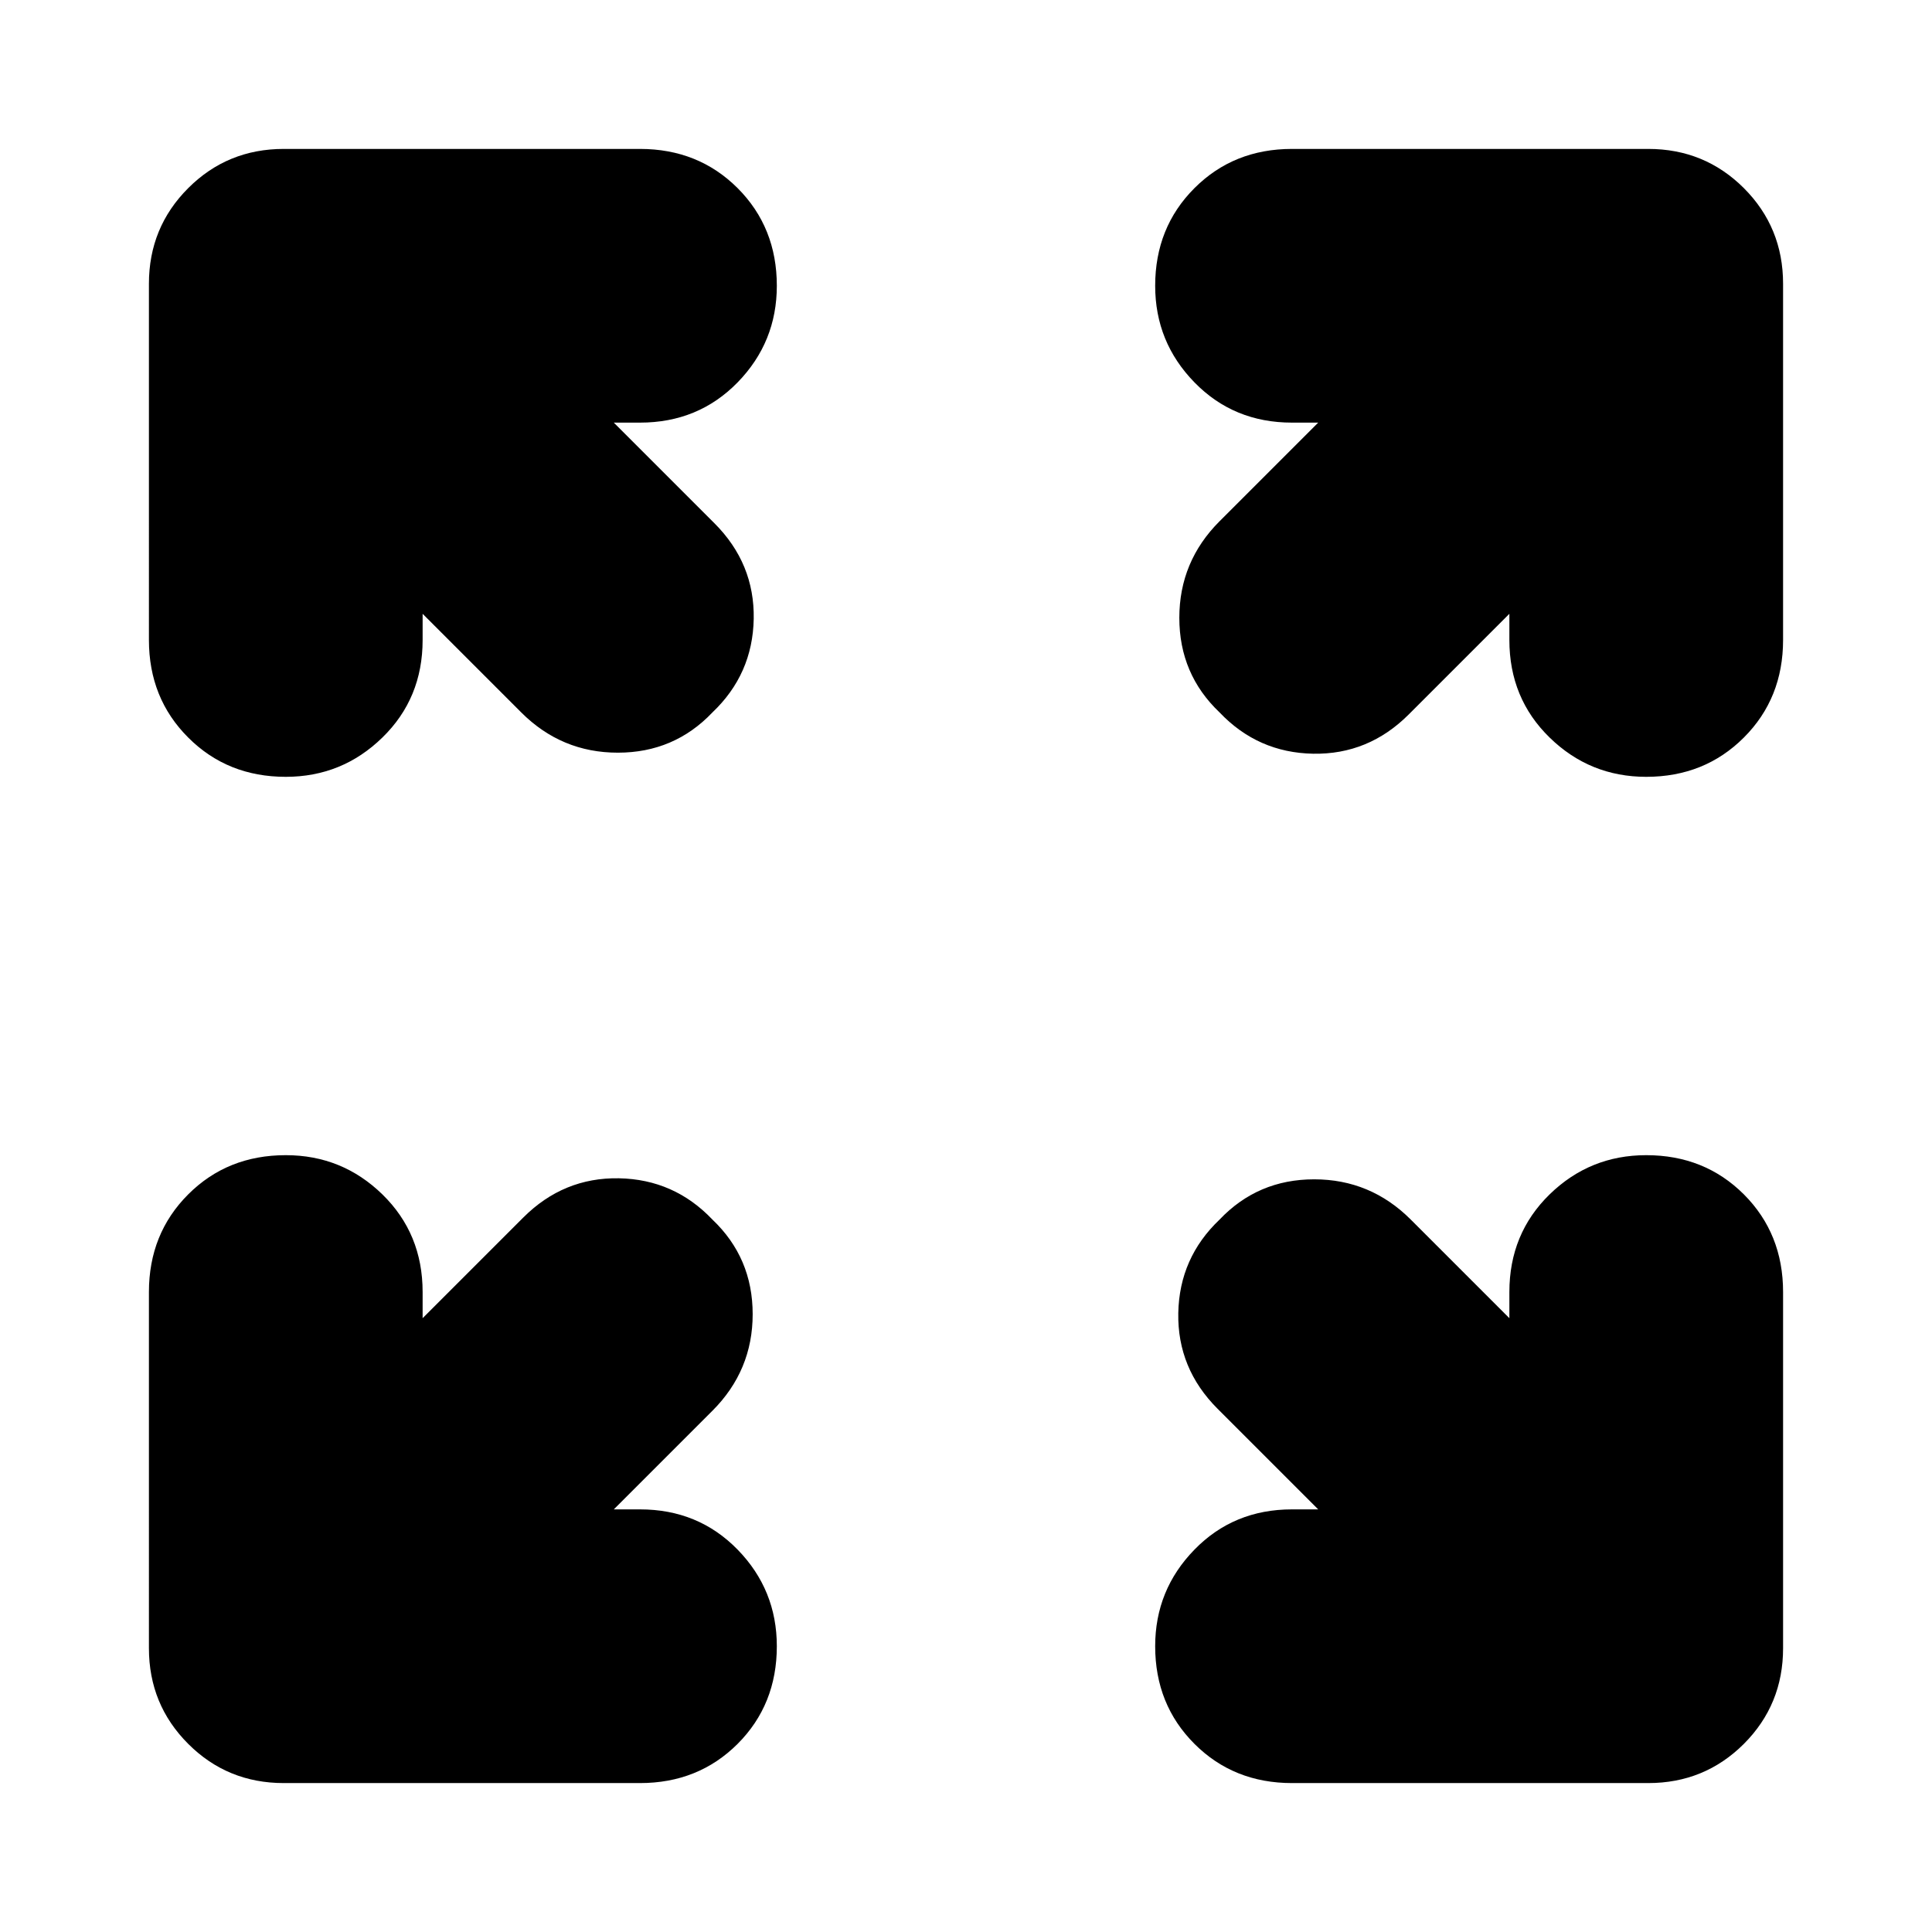 <svg xmlns="http://www.w3.org/2000/svg" height="24" width="24"><path d="M3.55 9.65q-.725 0-1.212-.488-.488-.487-.488-1.212V3.525q0-.7.488-1.188.487-.487 1.187-.487H7.95q.725 0 1.213.487.487.488.487 1.213 0 .7-.487 1.2-.488.5-1.213.5h-.325l1.25 1.25q.5.5.488 1.188-.013.687-.513 1.162-.475.5-1.175.5-.7 0-1.2-.5L5.25 7.625v.325q0 .725-.5 1.212-.5.488-1.2.488Zm11.6-.8q-.5-.475-.5-1.175 0-.7.5-1.2l1.225-1.225h-.325q-.725 0-1.212-.5-.488-.5-.488-1.2 0-.725.488-1.213.487-.487 1.212-.487h4.425q.7 0 1.188.487.487.488.487 1.188V7.95q0 .725-.487 1.212-.488.488-1.213.488-.7 0-1.2-.488-.5-.487-.5-1.212v-.325l-1.25 1.25q-.5.5-1.188.488-.687-.013-1.162-.513Zm.9 13.3q-.725 0-1.212-.487-.488-.488-.488-1.213 0-.7.488-1.2.487-.5 1.212-.5h.325l-1.25-1.25q-.5-.5-.488-1.188.013-.687.513-1.162.475-.5 1.175-.5.7 0 1.2.5l1.225 1.225v-.325q0-.725.5-1.213.5-.487 1.2-.487.725 0 1.213.487.487.488.487 1.213v4.425q0 .7-.487 1.188-.488.487-1.188.487Zm-12.525 0q-.7 0-1.187-.487-.488-.488-.488-1.188V16.05q0-.725.488-1.213.487-.487 1.212-.487.7 0 1.2.487.5.488.5 1.213v.325l1.25-1.25q.5-.5 1.188-.488.687.013 1.162.513.5.475.5 1.175 0 .7-.5 1.2L7.625 18.75h.325q.725 0 1.213.5.487.5.487 1.2 0 .725-.487 1.213-.488.487-1.213.487Z"/></svg>